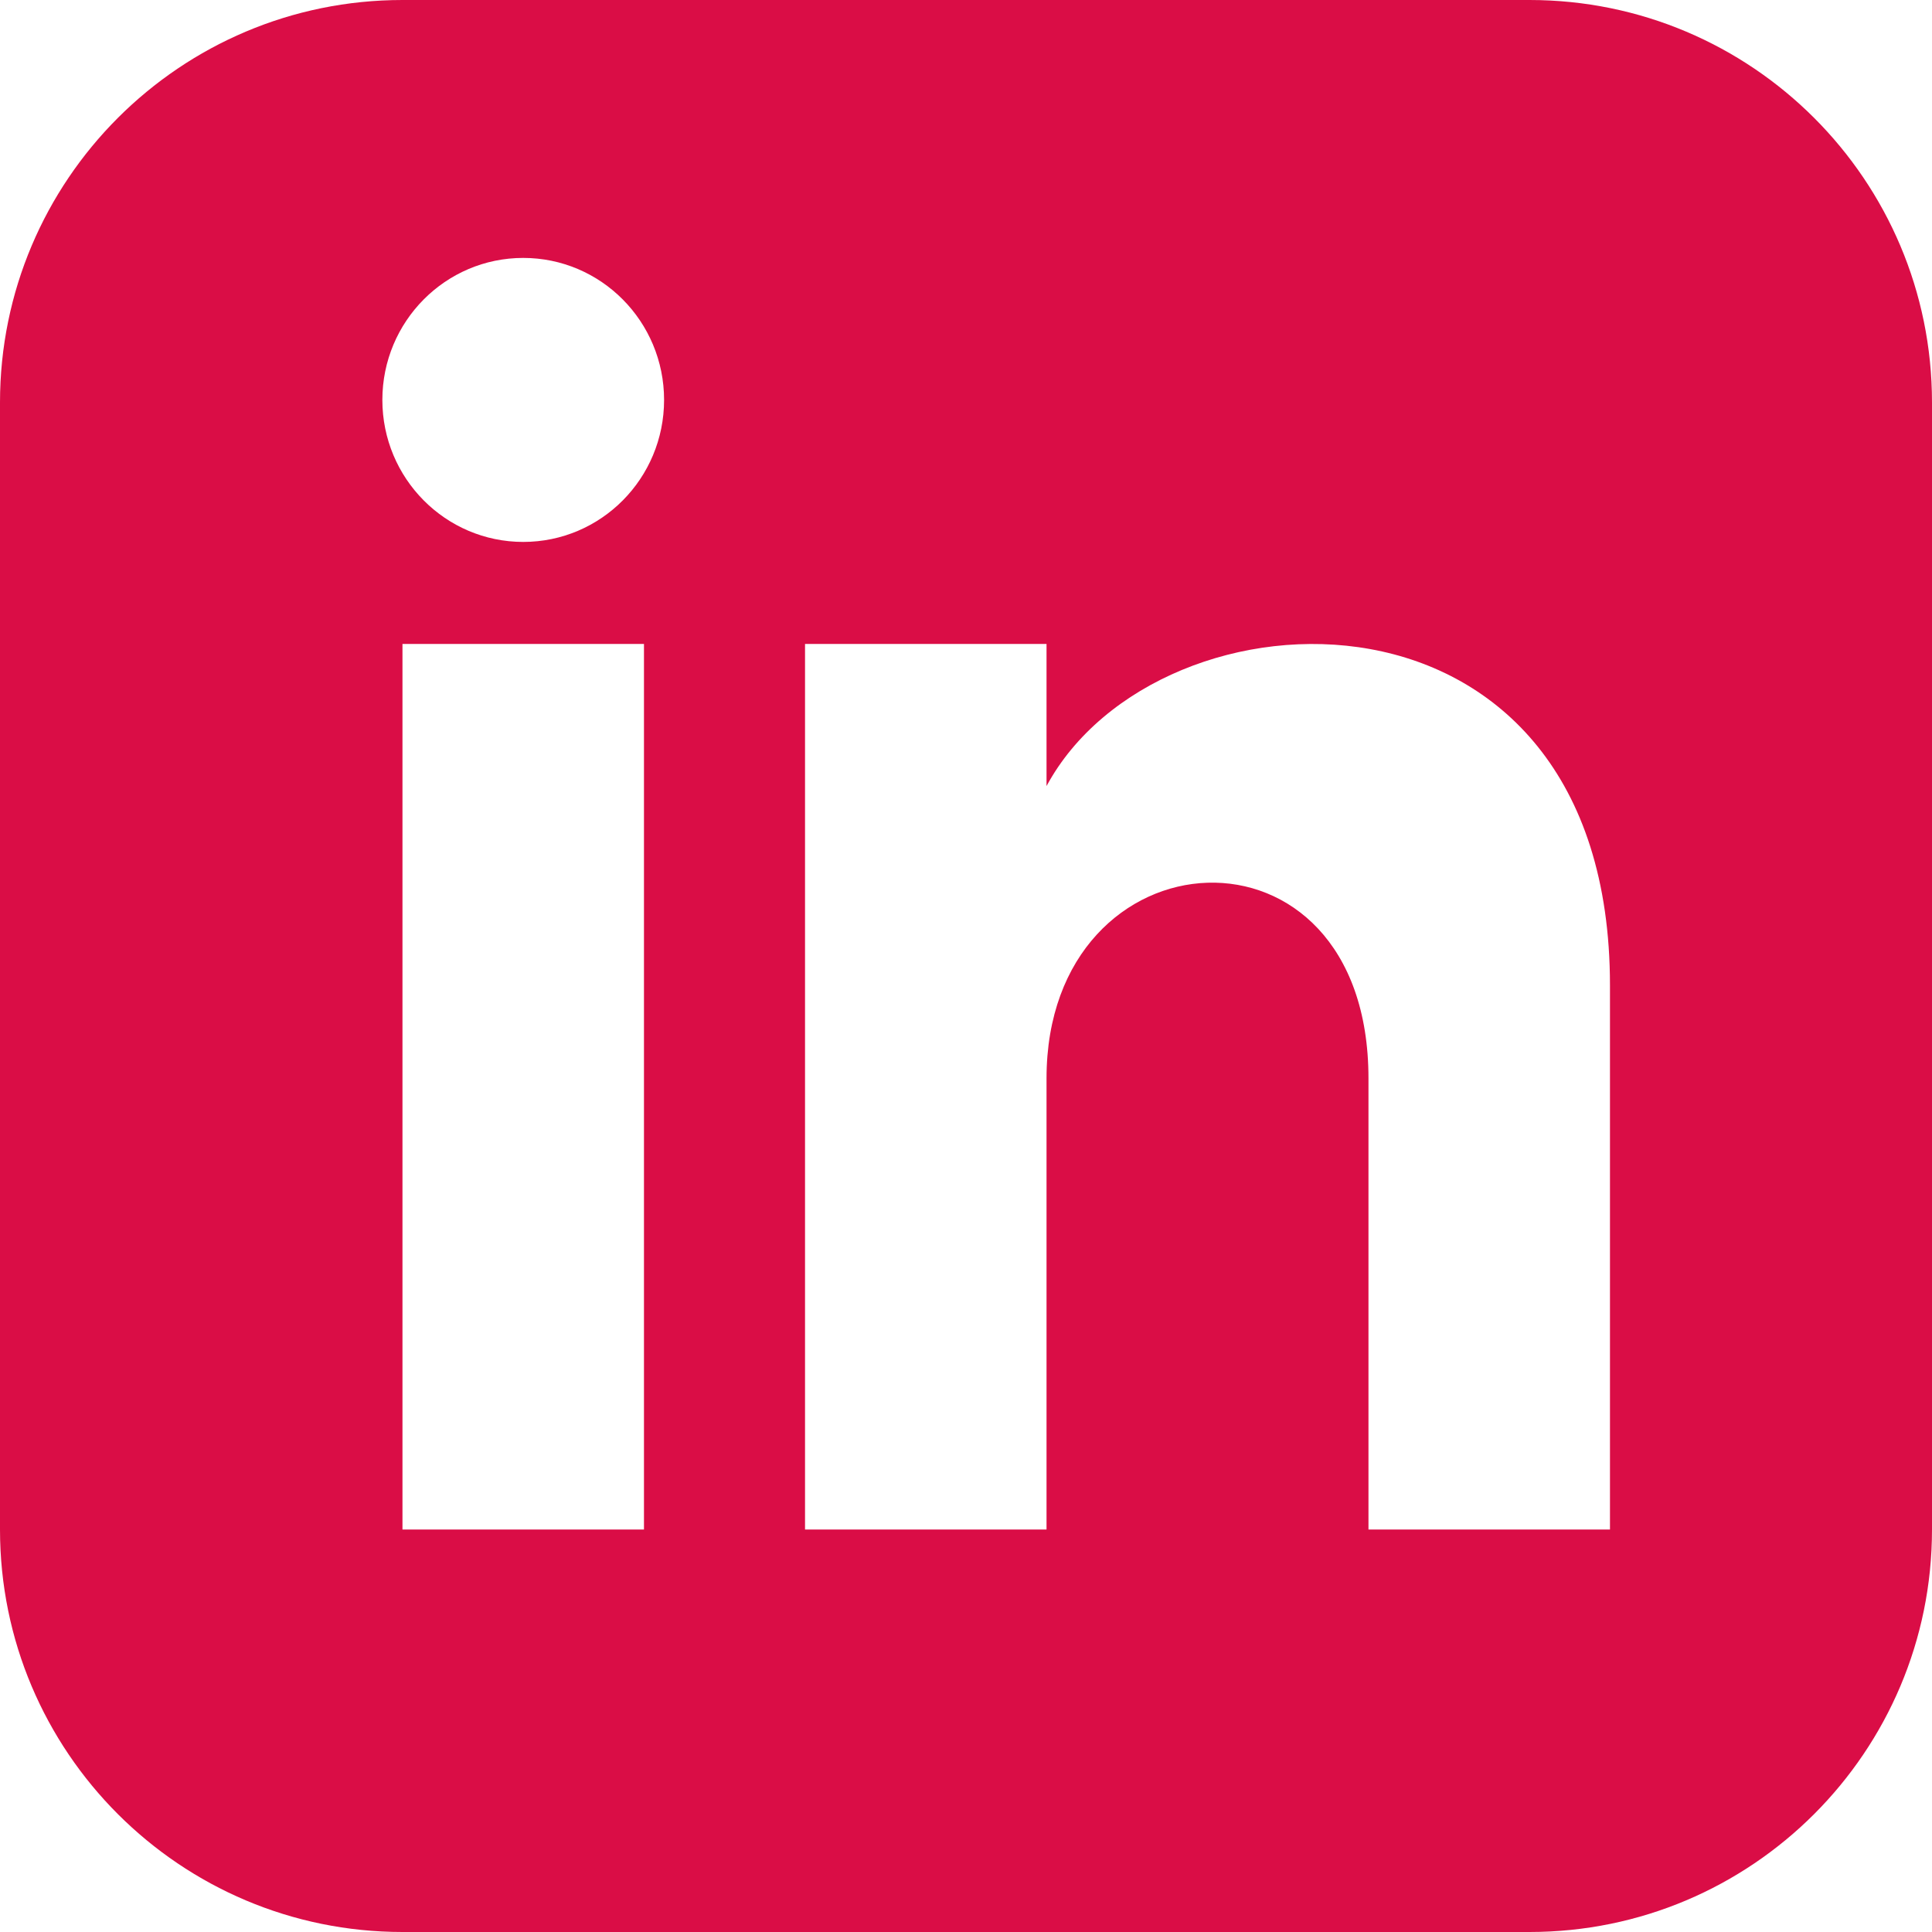 <svg width="22" height="22" viewBox="0 0 22 22" fill="none" xmlns="http://www.w3.org/2000/svg">
<path d="M17.417 0H4.583C2.052 0 0 2.052 0 4.583V17.417C0 19.948 2.052 22 4.583 22H17.417C19.948 22 22 19.948 22 17.417V4.583C22 2.052 19.948 0 17.417 0ZM7.333 17.417H4.583V7.333H7.333V17.417ZM5.958 6.171C5.073 6.171 4.354 5.447 4.354 4.554C4.354 3.661 5.073 2.937 5.958 2.937C6.844 2.937 7.562 3.661 7.562 4.554C7.562 5.447 6.845 6.171 5.958 6.171ZM18.333 17.417H15.583V12.28C15.583 9.192 11.917 9.426 11.917 12.28V17.417H9.167V7.333H11.917V8.951C13.196 6.581 18.333 6.406 18.333 11.221V17.417Z" fill="#DA0D46"/>
</svg>
